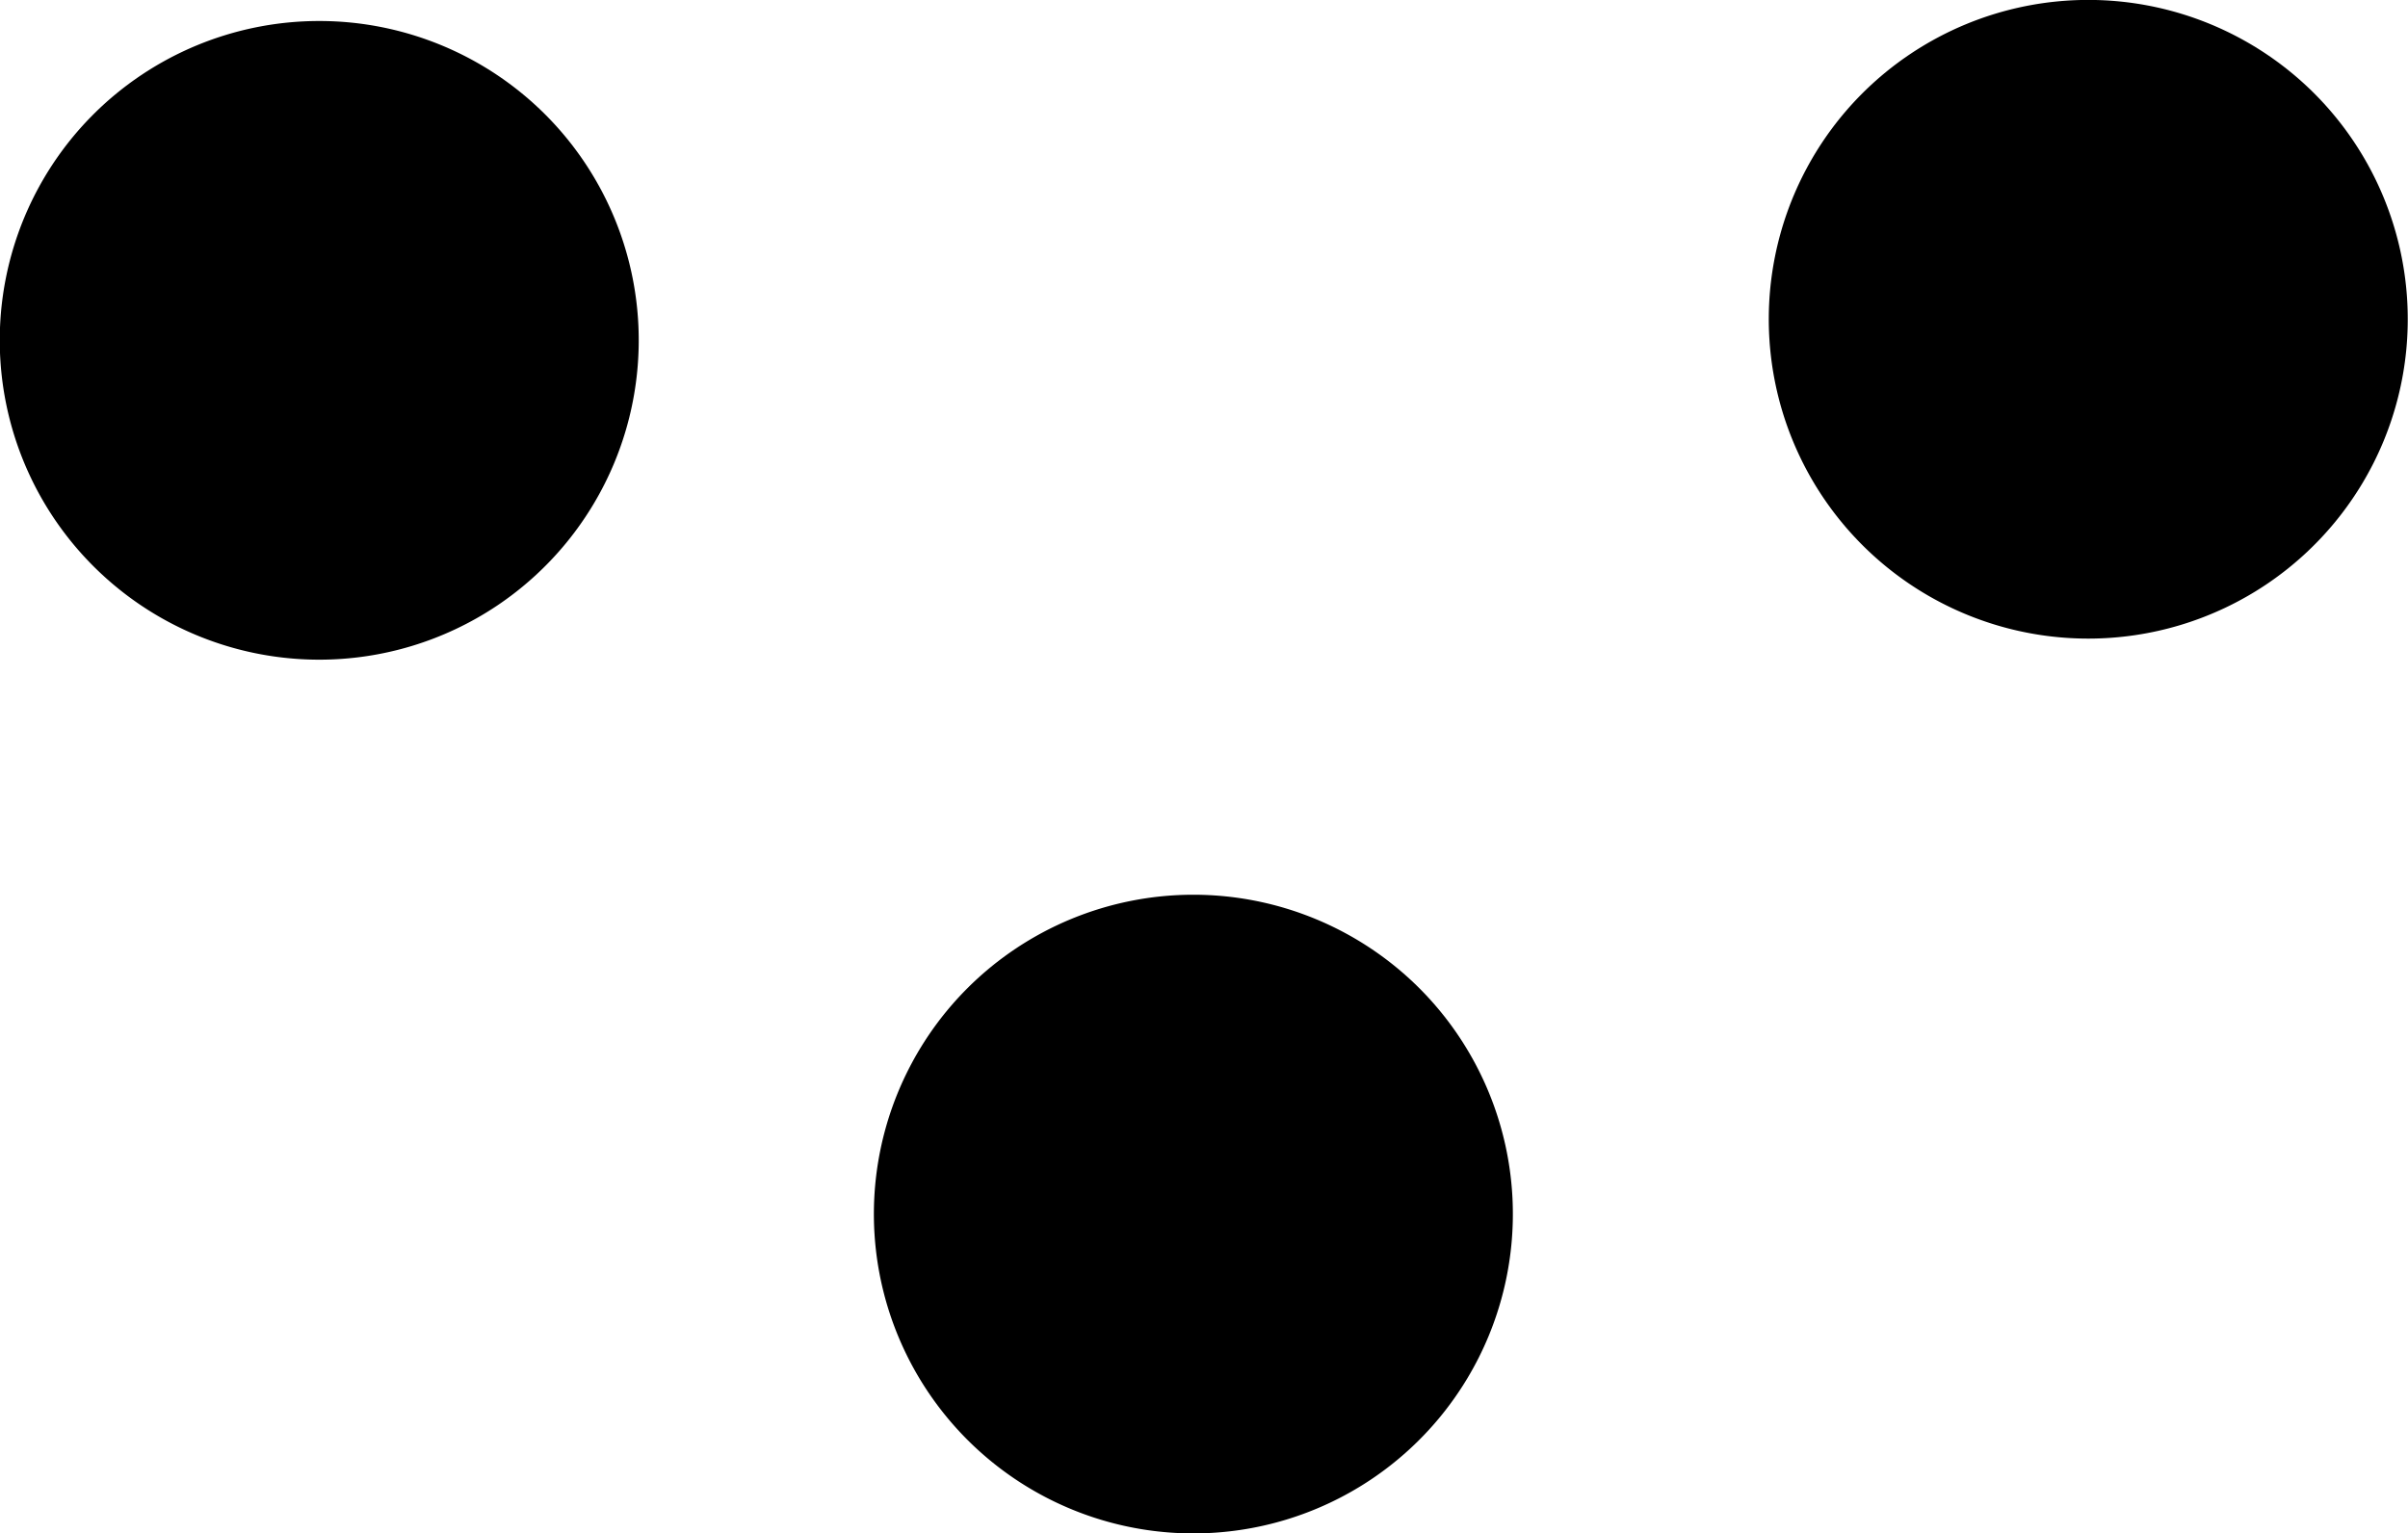 <svg xmlns="http://www.w3.org/2000/svg" width="14.961" height="9.529" viewBox="0 0 14.961 9.529">
  <g id="Сгруппировать_23" data-name="Сгруппировать 23" transform="translate(-183.736 -628.376)">
    <path id="Контур_49" data-name="Контур 49" d="M89.767,44.411a1.985,1.985,0,1,0,2.807,0A1.987,1.987,0,0,0,89.767,44.411Z" transform="translate(105.54 584.545)"/>
    <path id="Контур_50" data-name="Контур 50" d="M85.464,44.462a1.985,1.985,0,1,0,2.807,0A1.987,1.987,0,0,0,85.464,44.462Z" transform="translate(98.852 584.625)"/>
    <path id="Контур_51" data-name="Контур 51" d="M87.59,46.589a1.985,1.985,0,1,0,2.807,0A1.987,1.987,0,0,0,87.59,46.589Z" transform="translate(102.157 587.928)"/>
  </g>
</svg>

